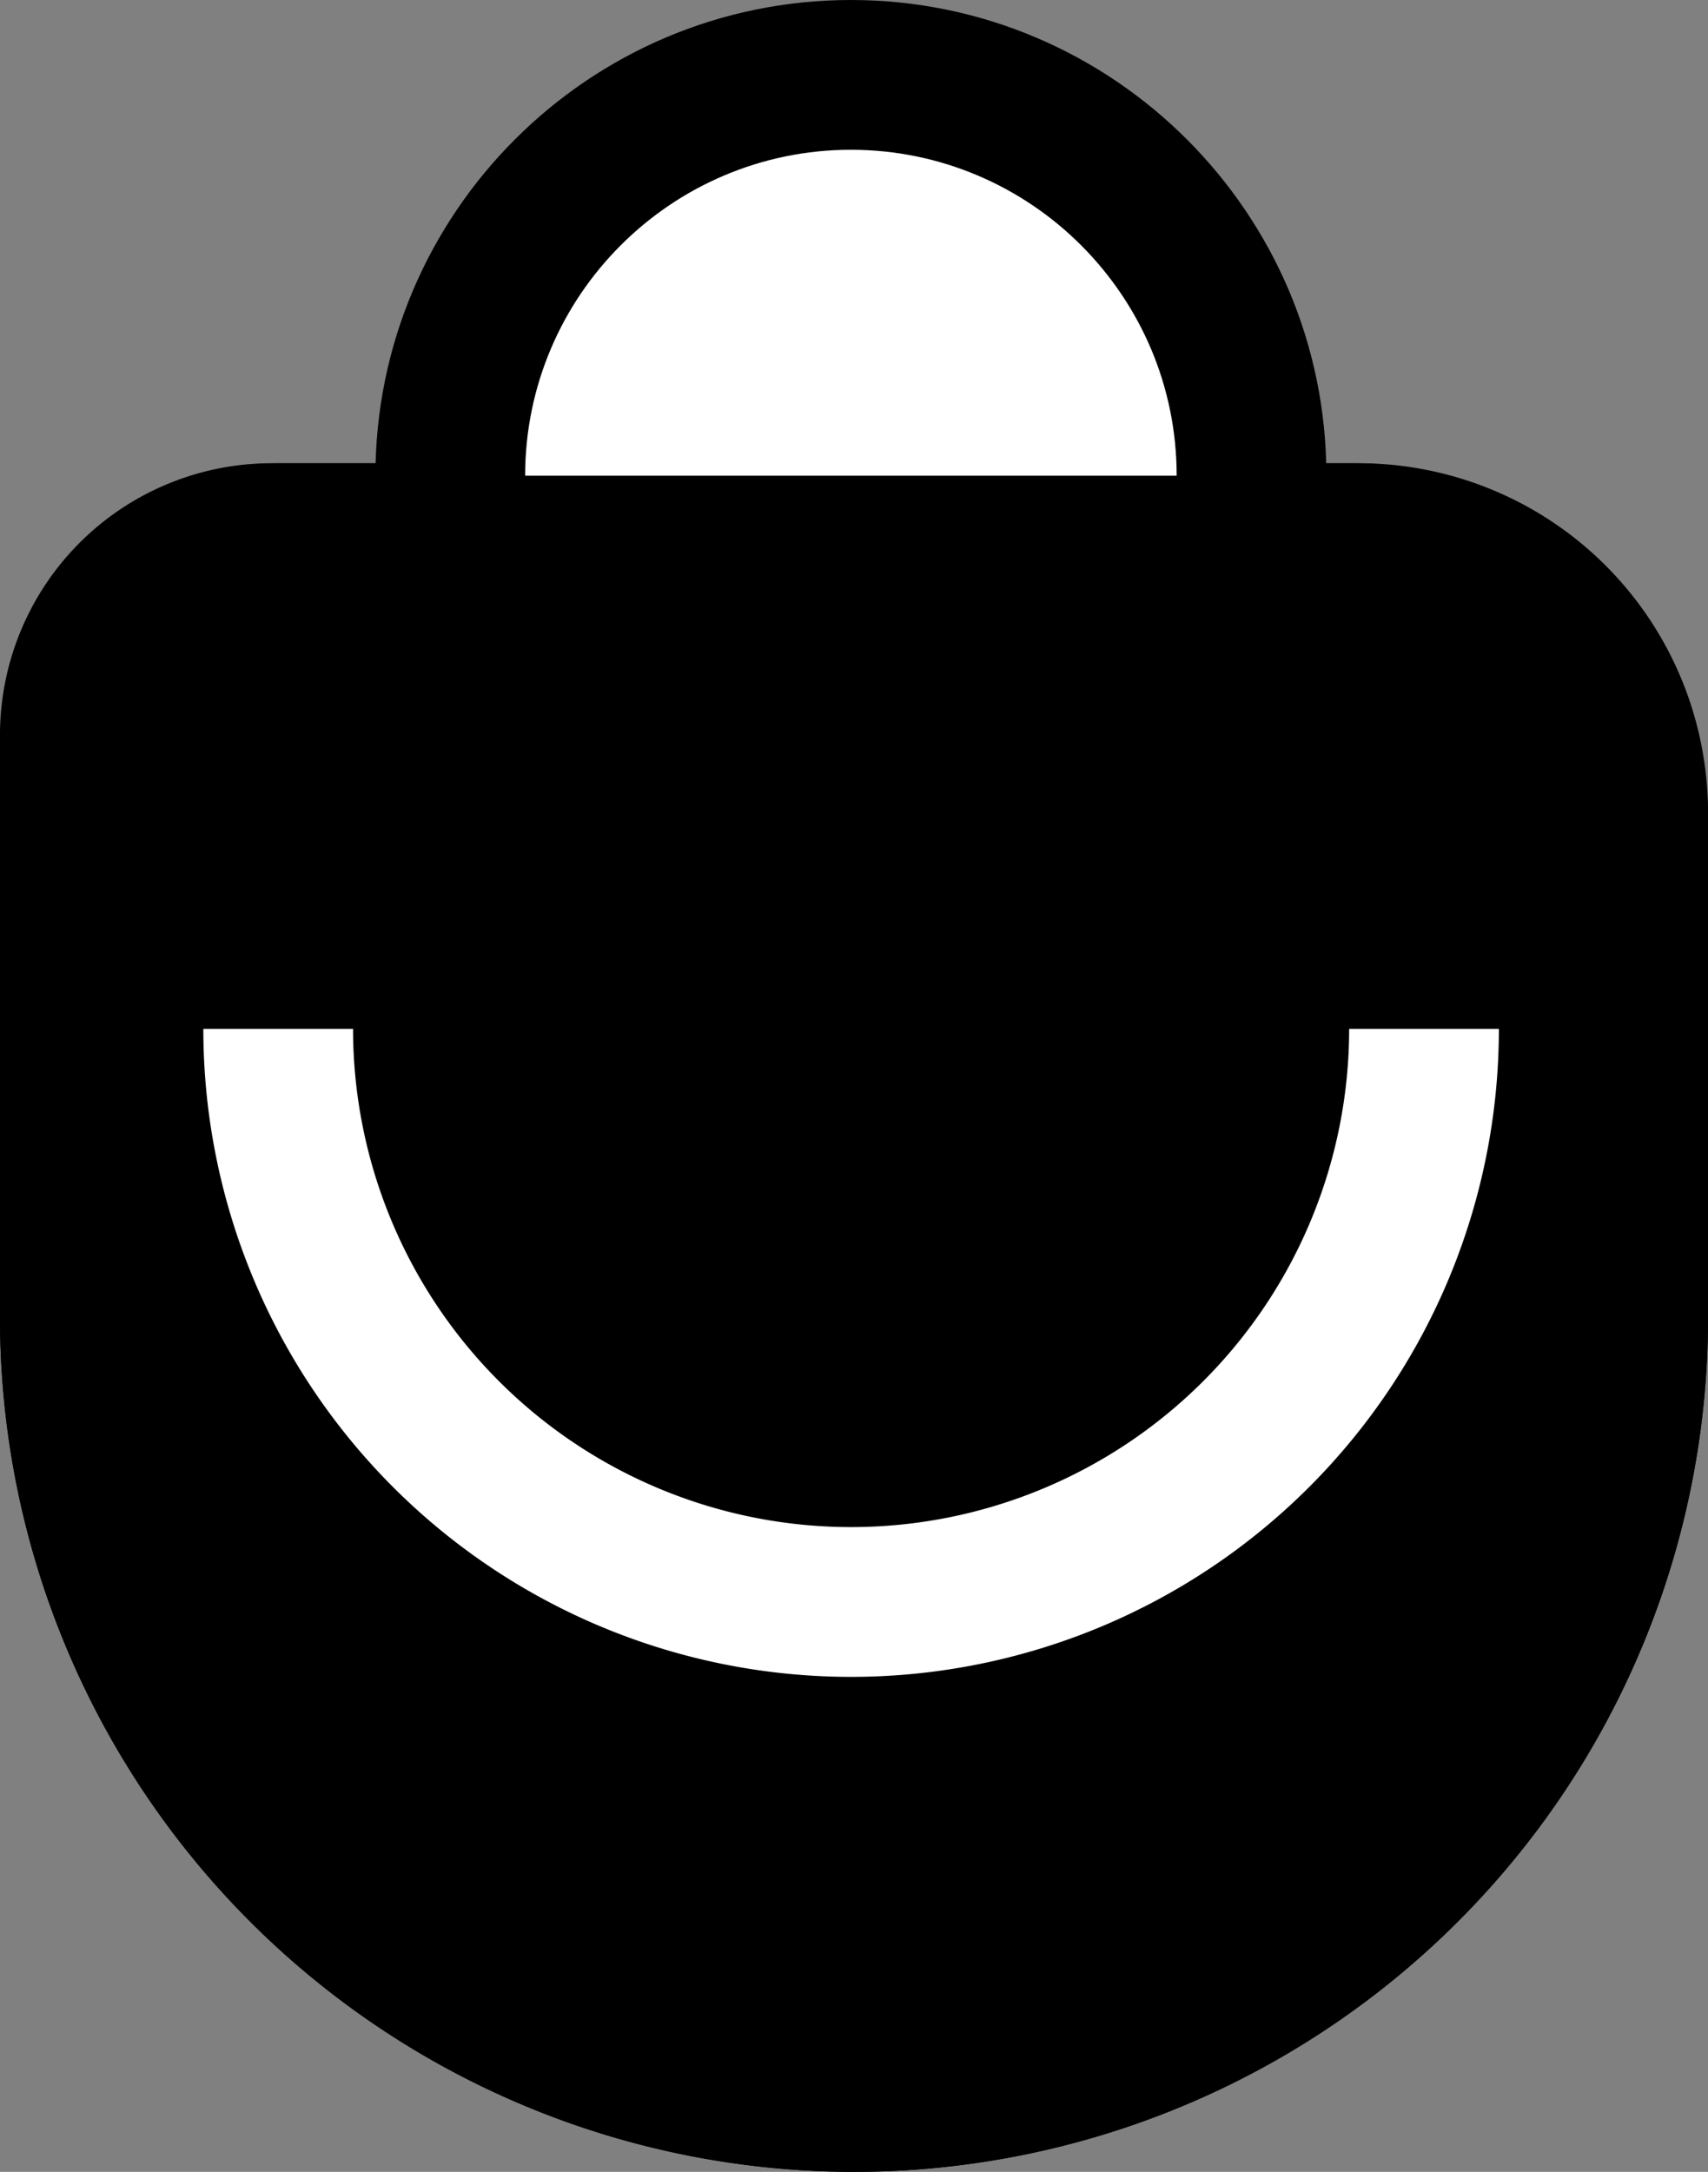 <svg xmlns="http://www.w3.org/2000/svg" width="34.222" height="43.5" viewBox="0 0 34.222 43.5">
  <rect x="0" y="0" width="34.222" height="43.5" fill="#808080" stroke="none"/>
  <g id="Group_42" data-name="Group 42" transform="translate(-104 -327)">
    <g id="Rectangle_52" data-name="Rectangle 52" transform="translate(104 336.278)" stroke="#000" stroke-width="2">
      <path d="M5.444,0H27.222a7,7,0,0,1,7,7V17.111A17.111,17.111,0,0,1,17.111,34.222h0A17.111,17.111,0,0,1,0,17.111V5.444A5.444,5.444,0,0,1,5.444,0Z" stroke="none"/>
      <path d="M5.6,1H27.085a6.138,6.138,0,0,1,6.138,6.138v9.974A16.111,16.111,0,0,1,17.111,33.222h0A16.111,16.111,0,0,1,1,17.111V5.6A4.6,4.6,0,0,1,5.6,1Z" fill="none"/>
    </g>
    <path id="Path_73" data-name="Path 73" d="M0,51.5a11.479,11.479,0,0,0,22.958,0" transform="translate(109.574 296.107)" fill="none" stroke="#fff" stroke-width="3"/>
    <g id="Path_74" data-name="Path 74" transform="translate(111.522 327)" fill="#fff">
      <path d="M1.5,9.527a8.027,8.027,0,1,1,16.054,0" stroke="none"/>
      <path d="M 9.527 -1.33514404296875e-05 C 8.214 -1.33514404296875e-05 6.962 0.267 5.822 0.75 C 4.683 1.233 3.656 1.931 2.794 2.794 C 1.931 3.656 1.233 4.683 0.75 5.822 C 0.267 6.962 -7.152557373046875e-07 8.214 -7.152557373046875e-07 9.527 L 3 9.527 C 3 8.627 3.183 7.77 3.514 6.989 C 3.844 6.208 4.323 5.505 4.914 4.914 C 5.505 4.323 6.208 3.844 6.989 3.514 C 7.77 3.183 8.627 3 9.527 3 C 10.427 3 11.285 3.183 12.065 3.514 C 12.846 3.844 13.55 4.323 14.141 4.914 C 14.731 5.505 15.21 6.208 15.541 6.989 C 15.871 7.77 16.054 8.627 16.054 9.527 L 19.054 9.527 C 19.054 8.214 18.787 6.962 18.305 5.822 C 17.822 4.683 17.123 3.656 16.261 2.794 C 15.398 1.931 14.372 1.233 13.232 0.75 C 12.093 0.267 10.841 -1.33514404296875e-05 9.527 -1.33514404296875e-05 Z" stroke="none" fill="#000"/>
    </g>
  </g>
</svg>
